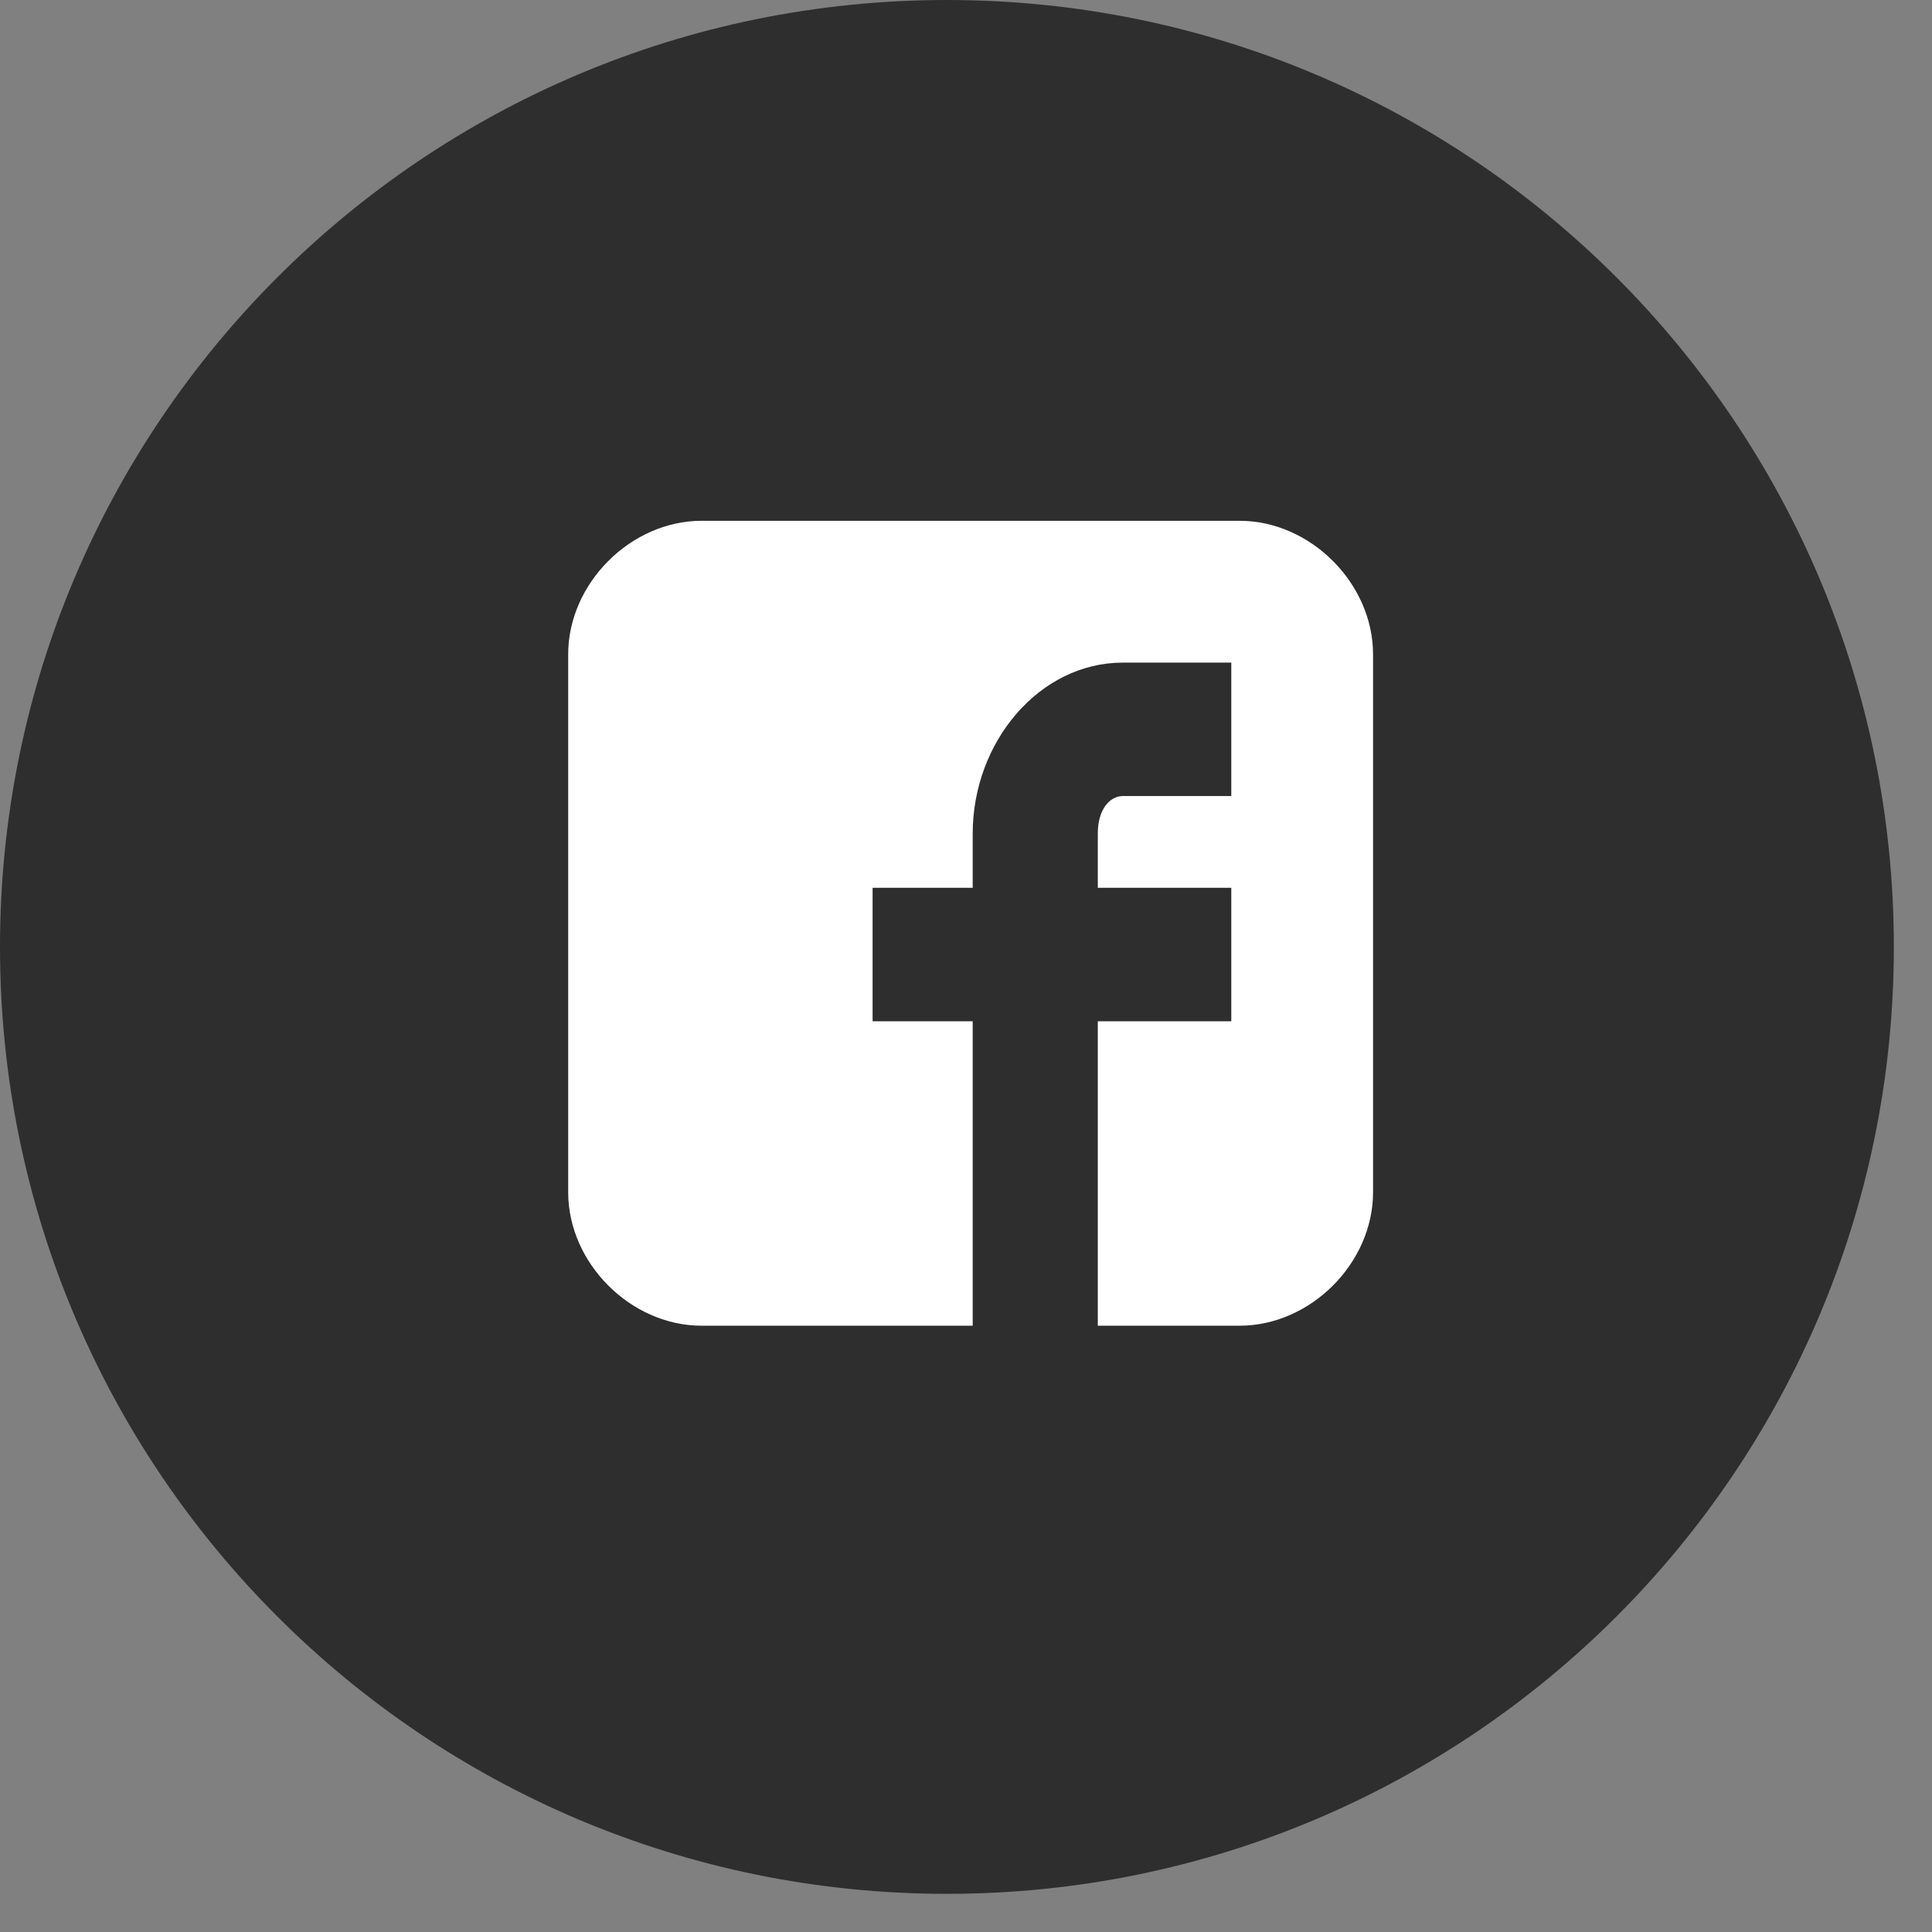 <svg width="32" height="32" viewBox="0 0 32 32" fill="none" xmlns="http://www.w3.org/2000/svg">
<rect x="0" y="0" width="32" height="32" fill="#808080" stroke="none"/>
<path d="M31.368 15.684C31.368 24.346 24.346 31.368 15.684 31.368C7.022 31.368 0 24.346 0 15.684C0 7.022 7.022 0 15.684 0C24.346 0 31.368 7.022 31.368 15.684Z" fill="#2E2E2E"/>
<path d="M22.742 10.837C22.742 9.663 21.706 8.626 20.532 8.626H11.621C10.447 8.626 9.411 9.663 9.411 10.837V19.748C9.411 20.922 10.447 21.958 11.621 21.958H16.111V16.916H14.453V14.705H16.111V13.807C16.111 12.287 17.216 10.975 18.598 10.975H20.394V13.185H18.598C18.39 13.185 18.183 13.393 18.183 13.807V14.705H20.394V16.916H18.183V21.958H20.532C21.706 21.958 22.742 20.922 22.742 19.748V10.837Z" fill="white"/>
</svg>
